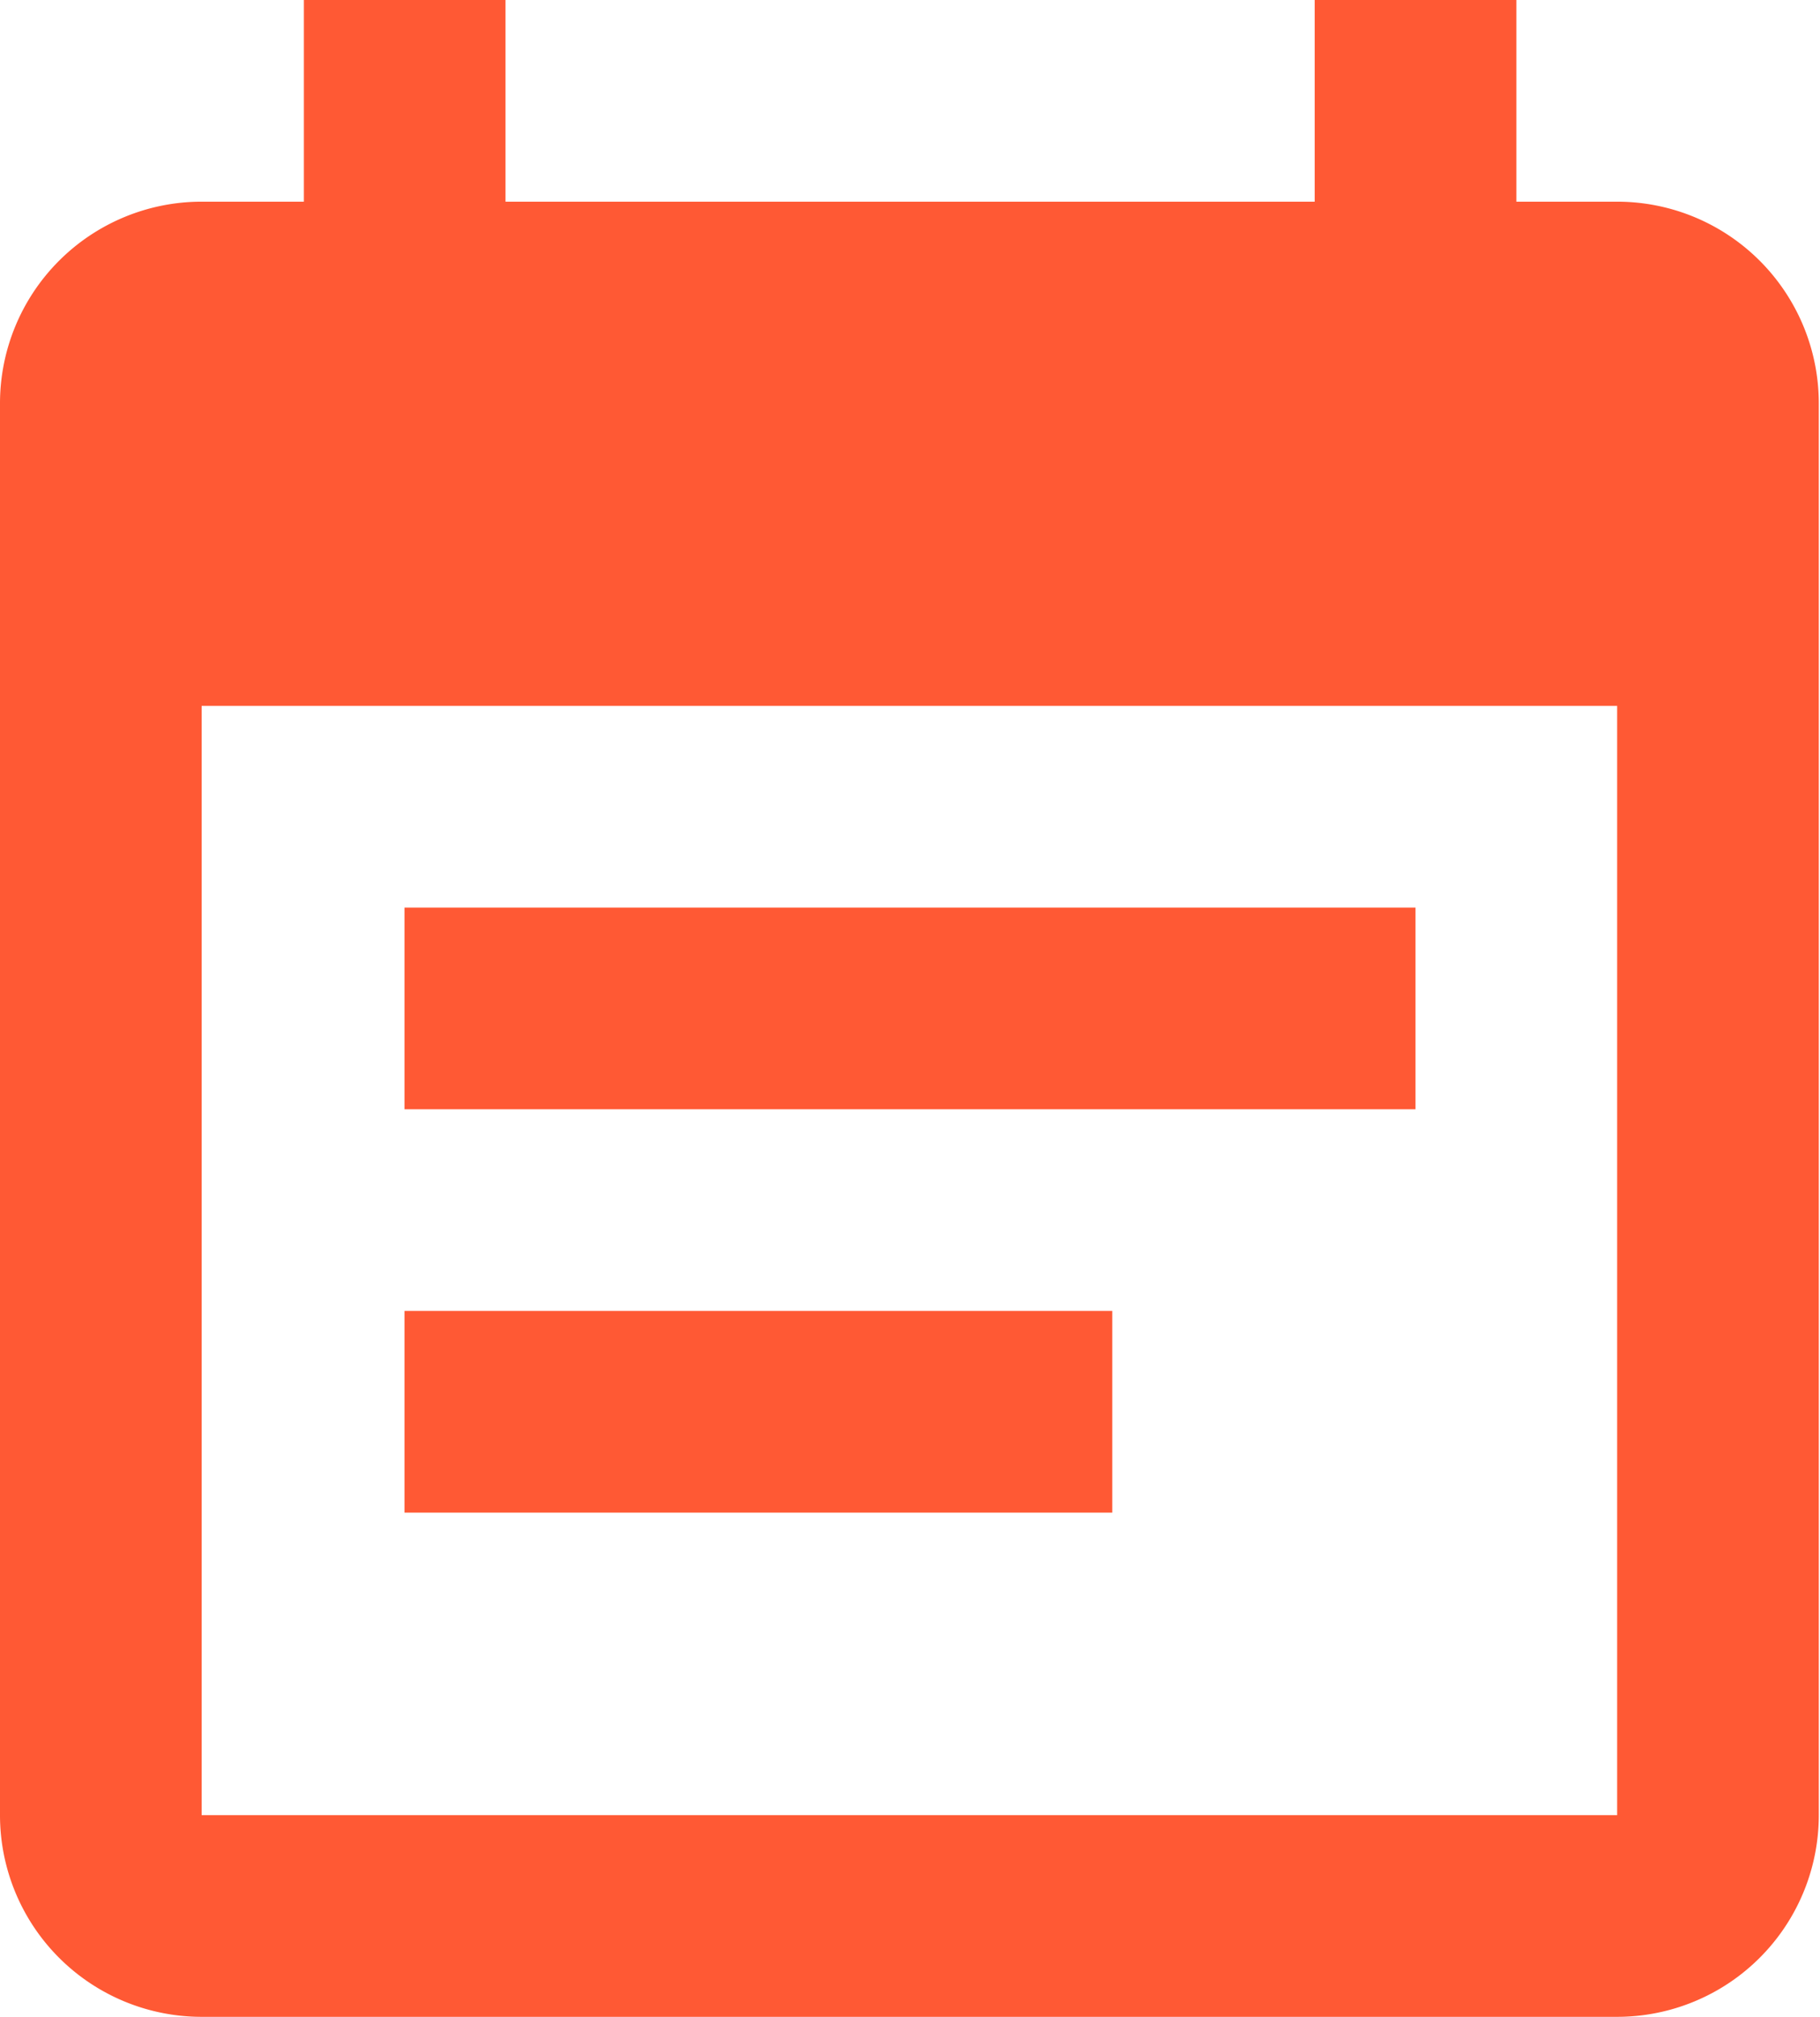 <svg xmlns="http://www.w3.org/2000/svg" width="9.026" height="10" viewBox="0 0 9.026 10">
  <path id="calendar" d="M10.02,5.5H5.006v1H10.02Zm1-3.5h-.5V1h-1V2H5.507V1h-1V2H4a1,1,0,0,0-1,1L3,10a1,1,0,0,0,1,1h7.02a1,1,0,0,0,1-1V3A1,1,0,0,0,11.023,2Zm0,8H4V4.5h7.02ZM8.516,7.5H5.006v1h3.51Z" transform="translate(-3 -1)" fill="#ff5934"/>
</svg>

